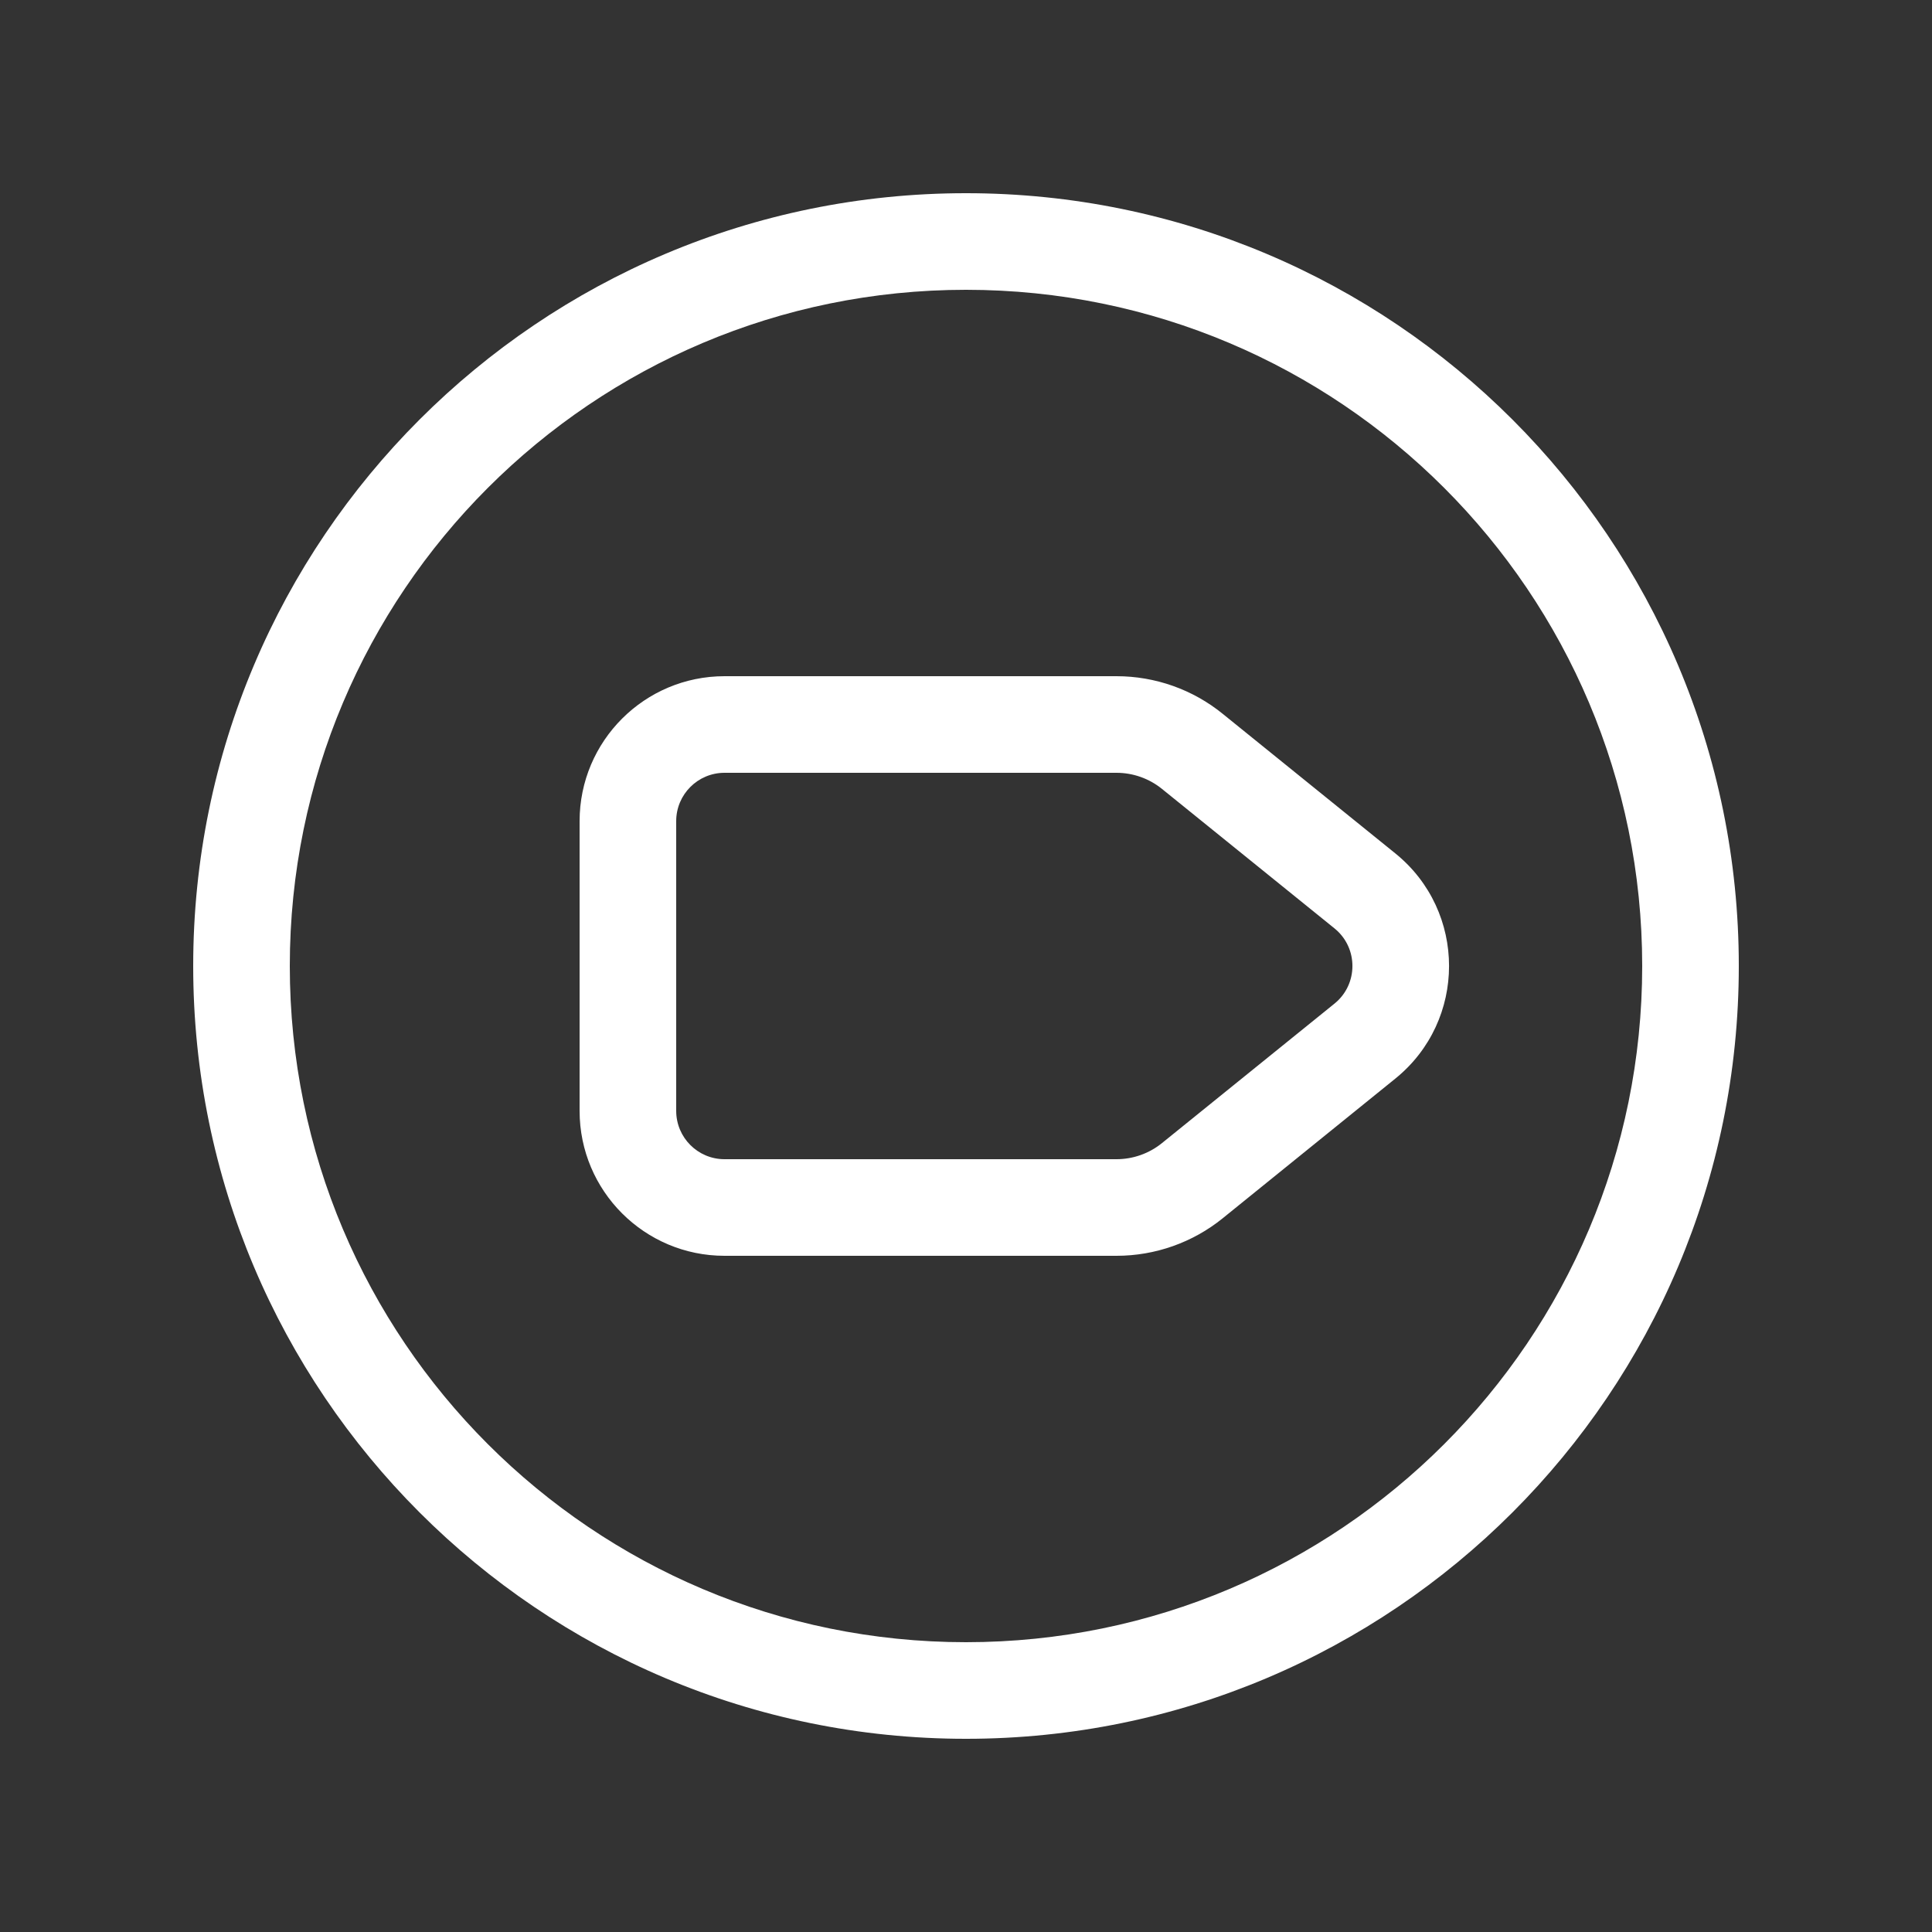 <svg width="20" height="20" viewBox="0 0 20 20" fill="none" xmlns="http://www.w3.org/2000/svg">
<rect x="0" y="0" width="20" height="20" fill="#333333" stroke="none"/>
<path d="M7.5 7C6.672 7 6 7.672 6 8.5V11.5C6 12.328 6.672 13 7.5 13H11.558C11.958 13 12.347 12.863 12.658 12.611L14.444 11.166C15.186 10.566 15.186 9.434 14.444 8.834L12.658 7.39C12.347 7.137 11.958 7 11.558 7H7.5ZM7 8.5C7 8.224 7.224 8 7.5 8H11.558C11.729 8 11.896 8.059 12.029 8.167L13.815 9.611C14.062 9.811 14.062 10.189 13.815 10.389L12.029 11.833C11.896 11.941 11.729 12 11.558 12H7.5C7.224 12 7 11.776 7 11.5V8.5ZM10 2C5.582 2 2 5.582 2 10C2 14.418 5.582 18 10 18C14.418 18 18 14.418 18 10C18 5.582 14.418 2 10 2ZM3 10C3 6.134 6.134 3 10 3C13.866 3 17 6.134 17 10C17 13.866 13.866 17 10 17C6.134 17 3 13.866 3 10Z" fill="#ffffff"/>
</svg>
